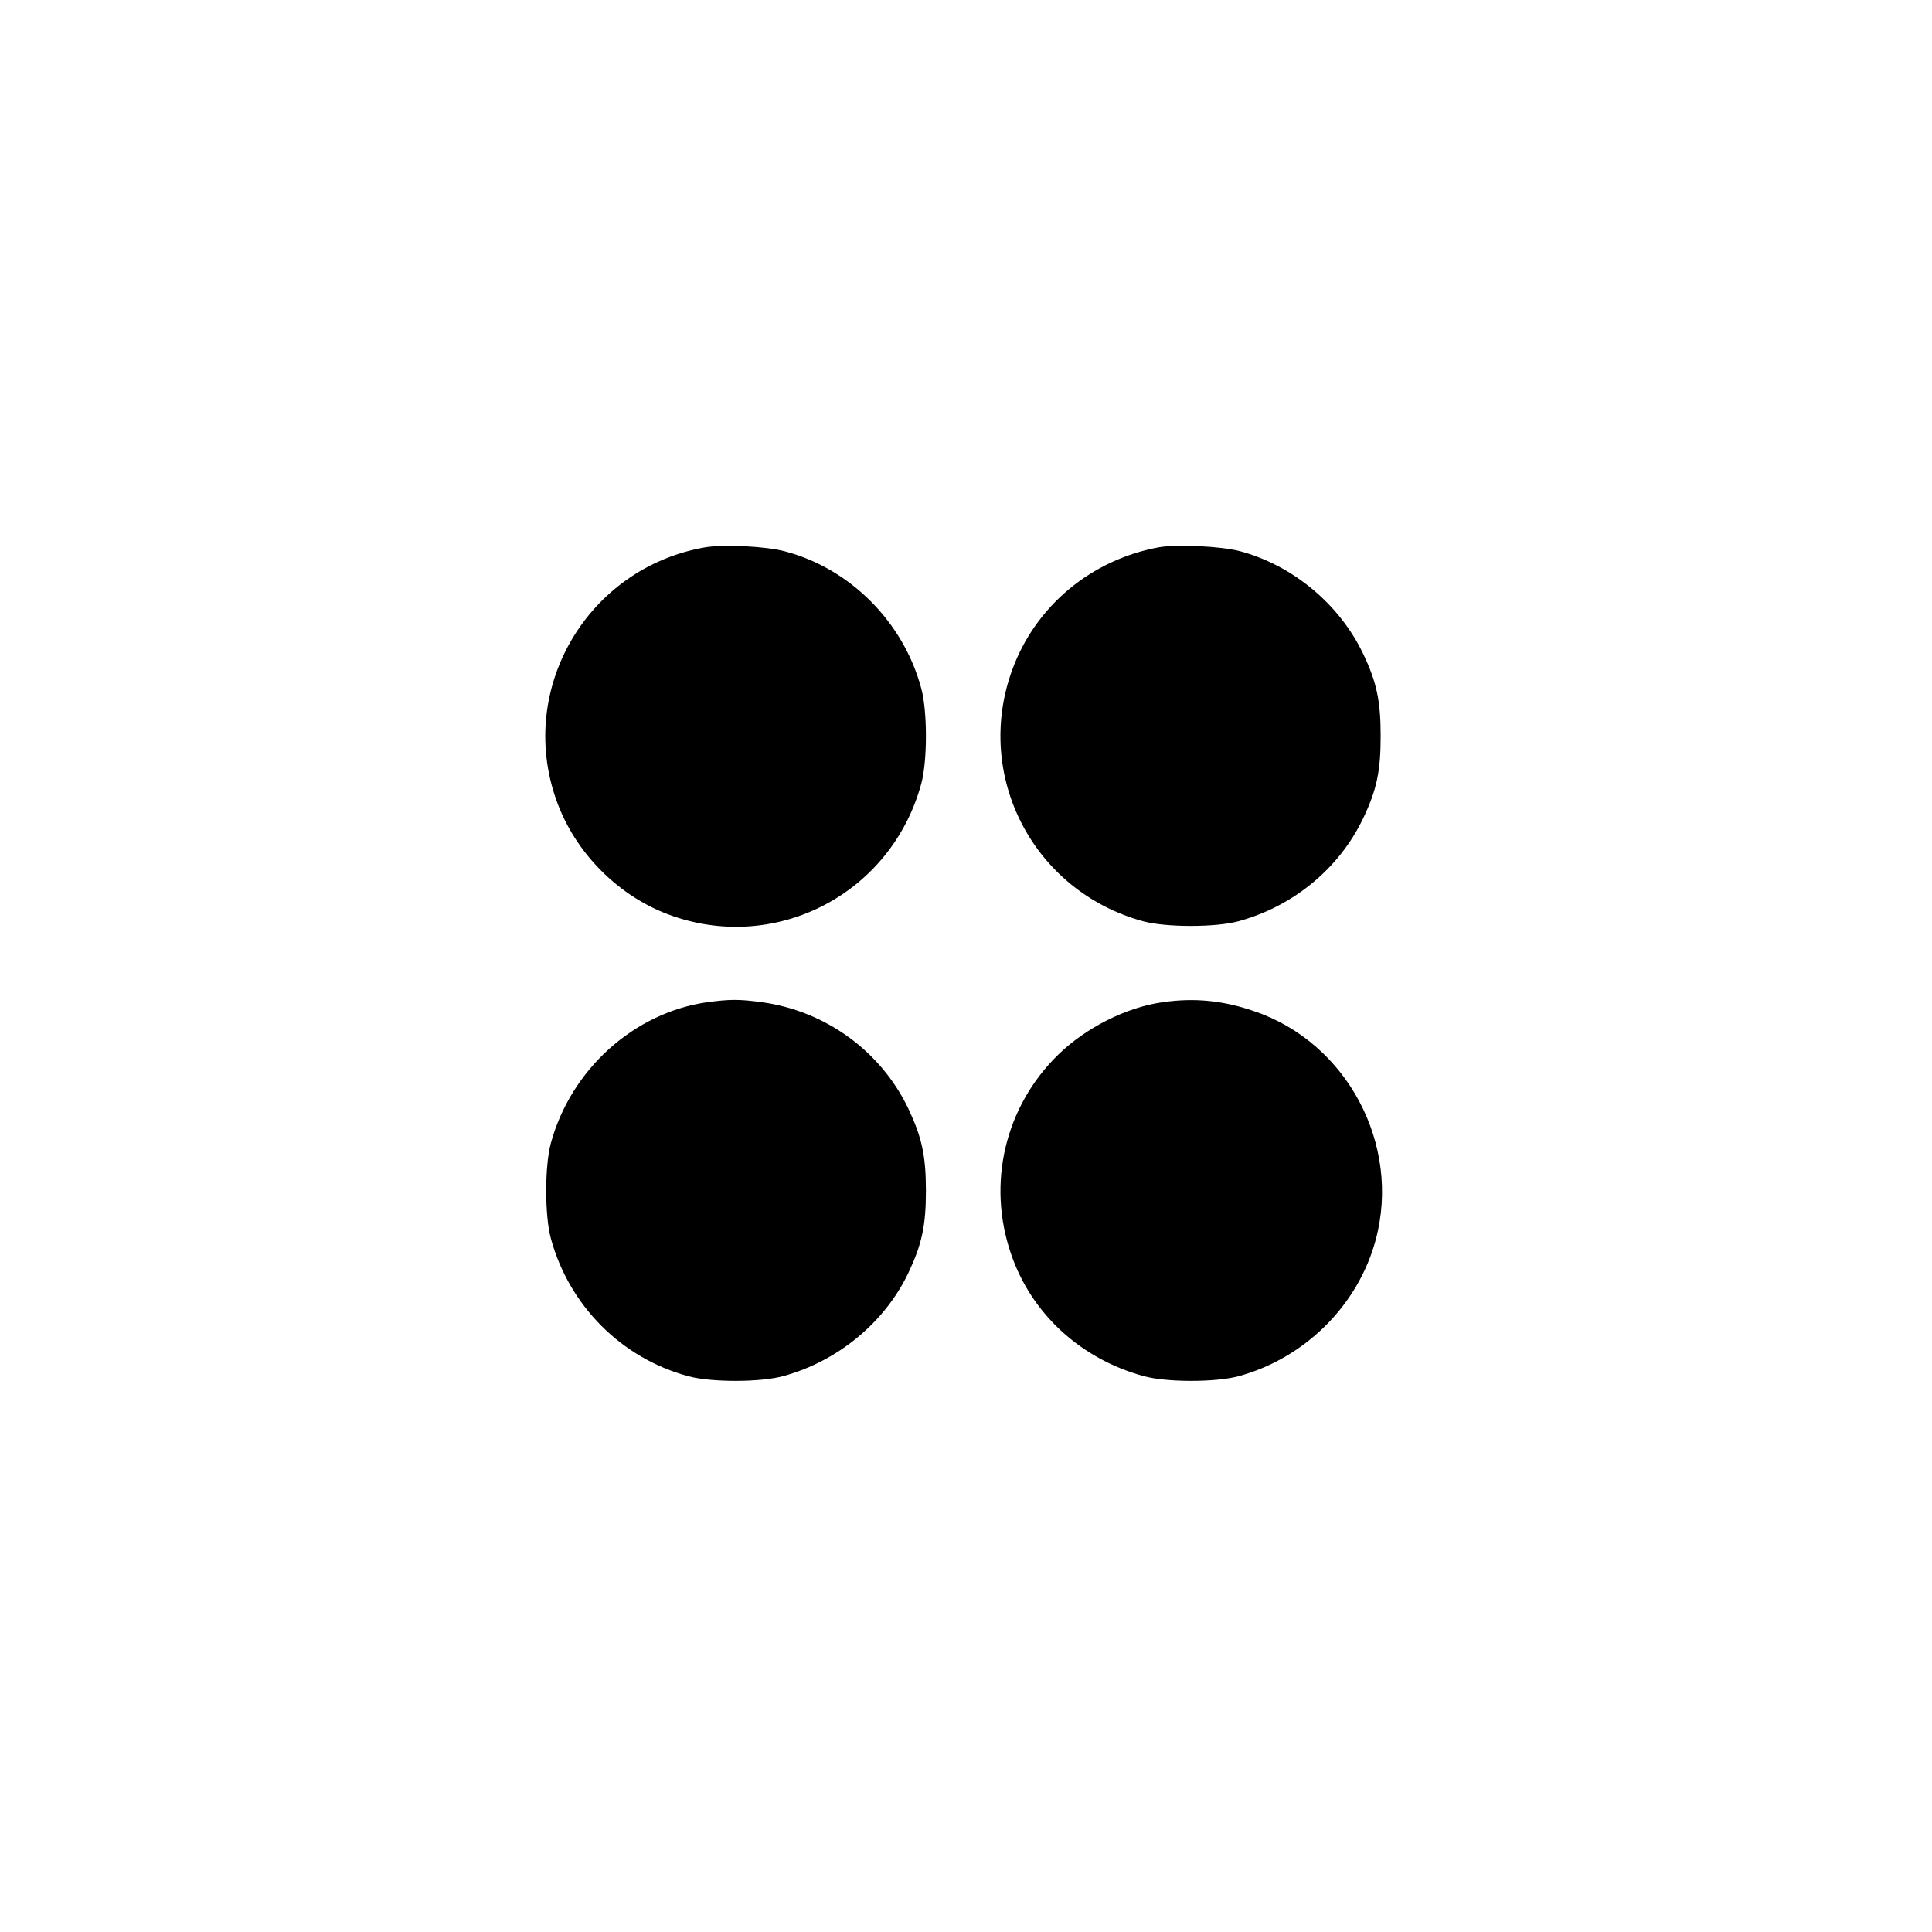 <svg xmlns="http://www.w3.org/2000/svg" fill="#000000" version="1.0" viewBox="0 0 752 752">
    <path
        d="M274.1 213.1c-45.3 8.1-72.8 54.6-57.7 97.9 7.2 20.9 24.6 38.3 45.3 45.5 41.2 14.4 85.4-9.1 96.9-51.5 2.4-8.9 2.4-28.1 0-37-6.9-25.8-27.6-46.7-53.1-53.4-7.4-2-24.2-2.8-31.4-1.5zm177.1-.1c-26.4 4.8-48.1 22.8-57.2 47.7-15.1 41.4 8.3 86.3 51 97.9 8.9 2.4 28.1 2.4 37 0 21.4-5.8 39.3-20.6 48.6-40.1 5.3-11.1 6.8-18.4 6.8-32 0-13.6-1.5-20.9-6.8-32-9.2-19.3-27.4-34.5-48.1-40-7.4-1.9-24.2-2.7-31.3-1.5zm-176 177.1c-28.5 4.1-53 26.2-60.8 54.9-2.4 8.9-2.4 28.1 0 37 7.1 26.2 27.5 46.7 53.6 53.7 8.9 2.4 28.1 2.4 37-.1 21.1-5.8 39.3-20.8 48.5-40 5.3-11.2 6.9-18.4 6.9-32.1 0-13.7-1.6-20.9-6.9-32.1-10.7-22.3-32.2-37.9-56.9-41.3-8.8-1.2-12.5-1.2-21.4 0zm177.3 0c-14.2 2-29.8 9.9-40.6 20.4-20.7 20.2-27.8 50-18.4 77.5 7.9 23.2 26.9 40.8 51.5 47.6 8.9 2.5 28 2.5 37 .1 25.9-7 46.7-27.7 53.5-53.2 9.9-37-11.2-76.7-47.3-88.9-12.1-4.2-23.4-5.3-35.7-3.5z" />
</svg>